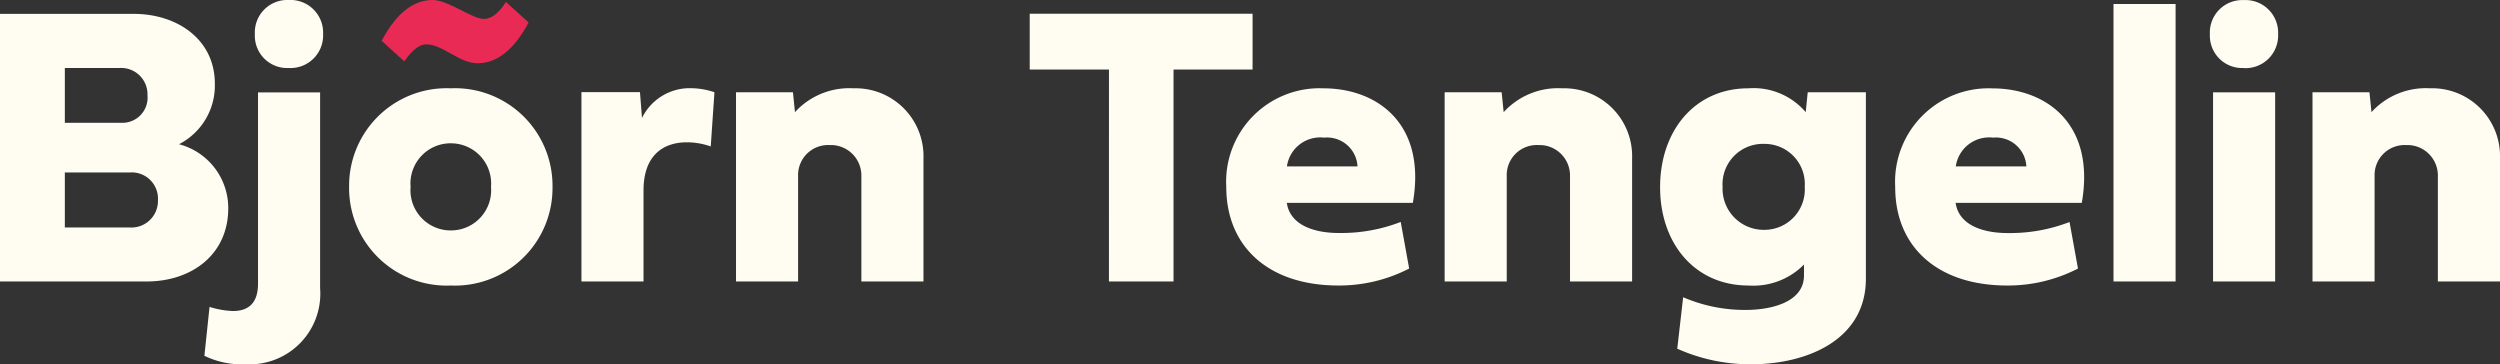 <svg xmlns="http://www.w3.org/2000/svg" width="123.857" height="18.047" viewBox="0 0 123.857 18.047">
  <rect x="0" y="0" width="123.857" height="18.047" fill="#333333" stroke="none"/>
  <g id="LOGO" transform="translate(-68 -45.055)">
    <path id="Path_5" data-name="Path 5" d="M3.027-10.693c.264-.361.645-.84,1.094-.84.811,0,1.631.938,2.539.938s1.777-.605,2.529-2.021L8.066-13.633c-.361.557-.713.84-1.1.84-.586,0-1.748-.937-2.539-.937-.908,0-1.768.605-2.52,2.021Z" transform="translate(85 58.785)" fill="#e82a55"/>
    <g id="Group_14" data-name="Group 14" transform="translate(2.896)">
      <path id="Path_4" data-name="Path 4" d="M8.369,0c2.246,0,4.043-1.348,4.043-3.623A3.267,3.267,0,0,0,9.971-6.8,3.266,3.266,0,0,0,11.748-9.8c0-2.2-1.875-3.457-4.014-3.457H1.1V0Zm-.84-5.4a1.3,1.3,0,0,1,1.4,1.377,1.316,1.316,0,0,1-1.4,1.348H4.316V-5.4Zm-.518-5.176a1.307,1.307,0,0,1,1.4,1.357,1.246,1.246,0,0,1-1.3,1.357H4.316v-2.715Zm8.4,0a1.615,1.615,0,0,0,1.7-1.68,1.617,1.617,0,0,0-1.7-1.689,1.607,1.607,0,0,0-1.68,1.689A1.6,1.6,0,0,0,15.41-10.576ZM11.23,3.682a4.285,4.285,0,0,0,2.09.42A3.5,3.5,0,0,0,16.963.332v-9.7H13.887V.107c0,1.055-.566,1.357-1.24,1.357a4.339,4.339,0,0,1-1.162-.205ZM23.438-9.57A4.832,4.832,0,0,0,18.4-4.687,4.832,4.832,0,0,0,23.438.2a4.832,4.832,0,0,0,5.039-4.883A4.832,4.832,0,0,0,23.438-9.57Zm0,2.725A1.991,1.991,0,0,1,25.43-4.687a1.991,1.991,0,0,1-1.992,2.158,1.991,1.991,0,0,1-1.992-2.158A1.991,1.991,0,0,1,23.438-6.846ZM32.91-8.1l-.1-1.279h-2.9V0h3.076V-4.512c0-1.748.986-2.383,2.148-2.383a3.584,3.584,0,0,1,1.182.205L36.5-9.375a3.7,3.7,0,0,0-1.143-.2A2.63,2.63,0,0,0,32.91-8.1ZM46.855,0V-6.094A3.364,3.364,0,0,0,43.389-9.57a3.64,3.64,0,0,0-2.9,1.182l-.1-.986H37.568V0h3.076V-5.215a1.488,1.488,0,0,1,1.563-1.543,1.511,1.511,0,0,1,1.572,1.543V0Zm9.189,0h3.2V-10.5h3.916v-2.764H52.119V-10.5h3.926Zm8.818-5.7a1.666,1.666,0,0,1,1.846-1.426A1.509,1.509,0,0,1,68.359-5.7ZM70.5-2.949a8.163,8.163,0,0,1-3.066.547c-1.26,0-2.422-.41-2.578-1.494H71.1c.684-3.887-1.729-5.674-4.443-5.674a4.63,4.63,0,0,0-4.8,4.883C61.855-1.738,63.936.2,67.412.2a7.569,7.569,0,0,0,3.506-.84ZM81.963,0V-6.094A3.364,3.364,0,0,0,78.5-9.57a3.64,3.64,0,0,0-2.9,1.182l-.1-.986H72.676V0h3.076V-5.215a1.488,1.488,0,0,1,1.563-1.543,1.511,1.511,0,0,1,1.572,1.543V0Zm6.553-6.816a1.99,1.99,0,0,1,2,2.129,2,2,0,0,1-2,2.129,2.038,2.038,0,0,1-2.07-2.129A2,2,0,0,1,88.516-6.816ZM90.479-.84V-.3c0,1.4-1.787,1.709-2.861,1.709A7.691,7.691,0,0,1,84.492.781L84.2,3.33a8.814,8.814,0,0,0,3.691.771c2.627,0,5.654-1.143,5.654-4.238V-9.375H90.664l-.1.986A3.4,3.4,0,0,0,87.725-9.57c-2.646,0-4.375,2.09-4.375,4.9C83.35-1.875,85.078.2,87.725.2A3.523,3.523,0,0,0,90.479-.84ZM98-5.7a1.666,1.666,0,0,1,1.846-1.426,1.509,1.509,0,0,1,1.65,1.426Zm5.635,2.754a8.163,8.163,0,0,1-3.066.547c-1.26,0-2.422-.41-2.578-1.494h6.25c.684-3.887-1.729-5.674-4.443-5.674a4.63,4.63,0,0,0-4.8,4.883C94.99-1.738,97.07.2,100.547.2a7.569,7.569,0,0,0,3.506-.84Zm5.254-10.8h-3.076V0h3.076Zm4.932,4.375h-3.076V0h3.076Zm-1.553-1.2a1.615,1.615,0,0,0,1.7-1.68,1.617,1.617,0,0,0-1.7-1.689,1.607,1.607,0,0,0-1.68,1.689A1.6,1.6,0,0,0,112.266-10.576ZM124.961,0V-6.094a3.364,3.364,0,0,0-3.467-3.477,3.64,3.64,0,0,0-2.9,1.182l-.1-.986h-2.822V0h3.076V-5.215a1.488,1.488,0,0,1,1.563-1.543,1.511,1.511,0,0,1,1.572,1.543V0Z" transform="translate(64 59)" fill="#fffcf2"/>
    </g>
  </g>
</svg>
